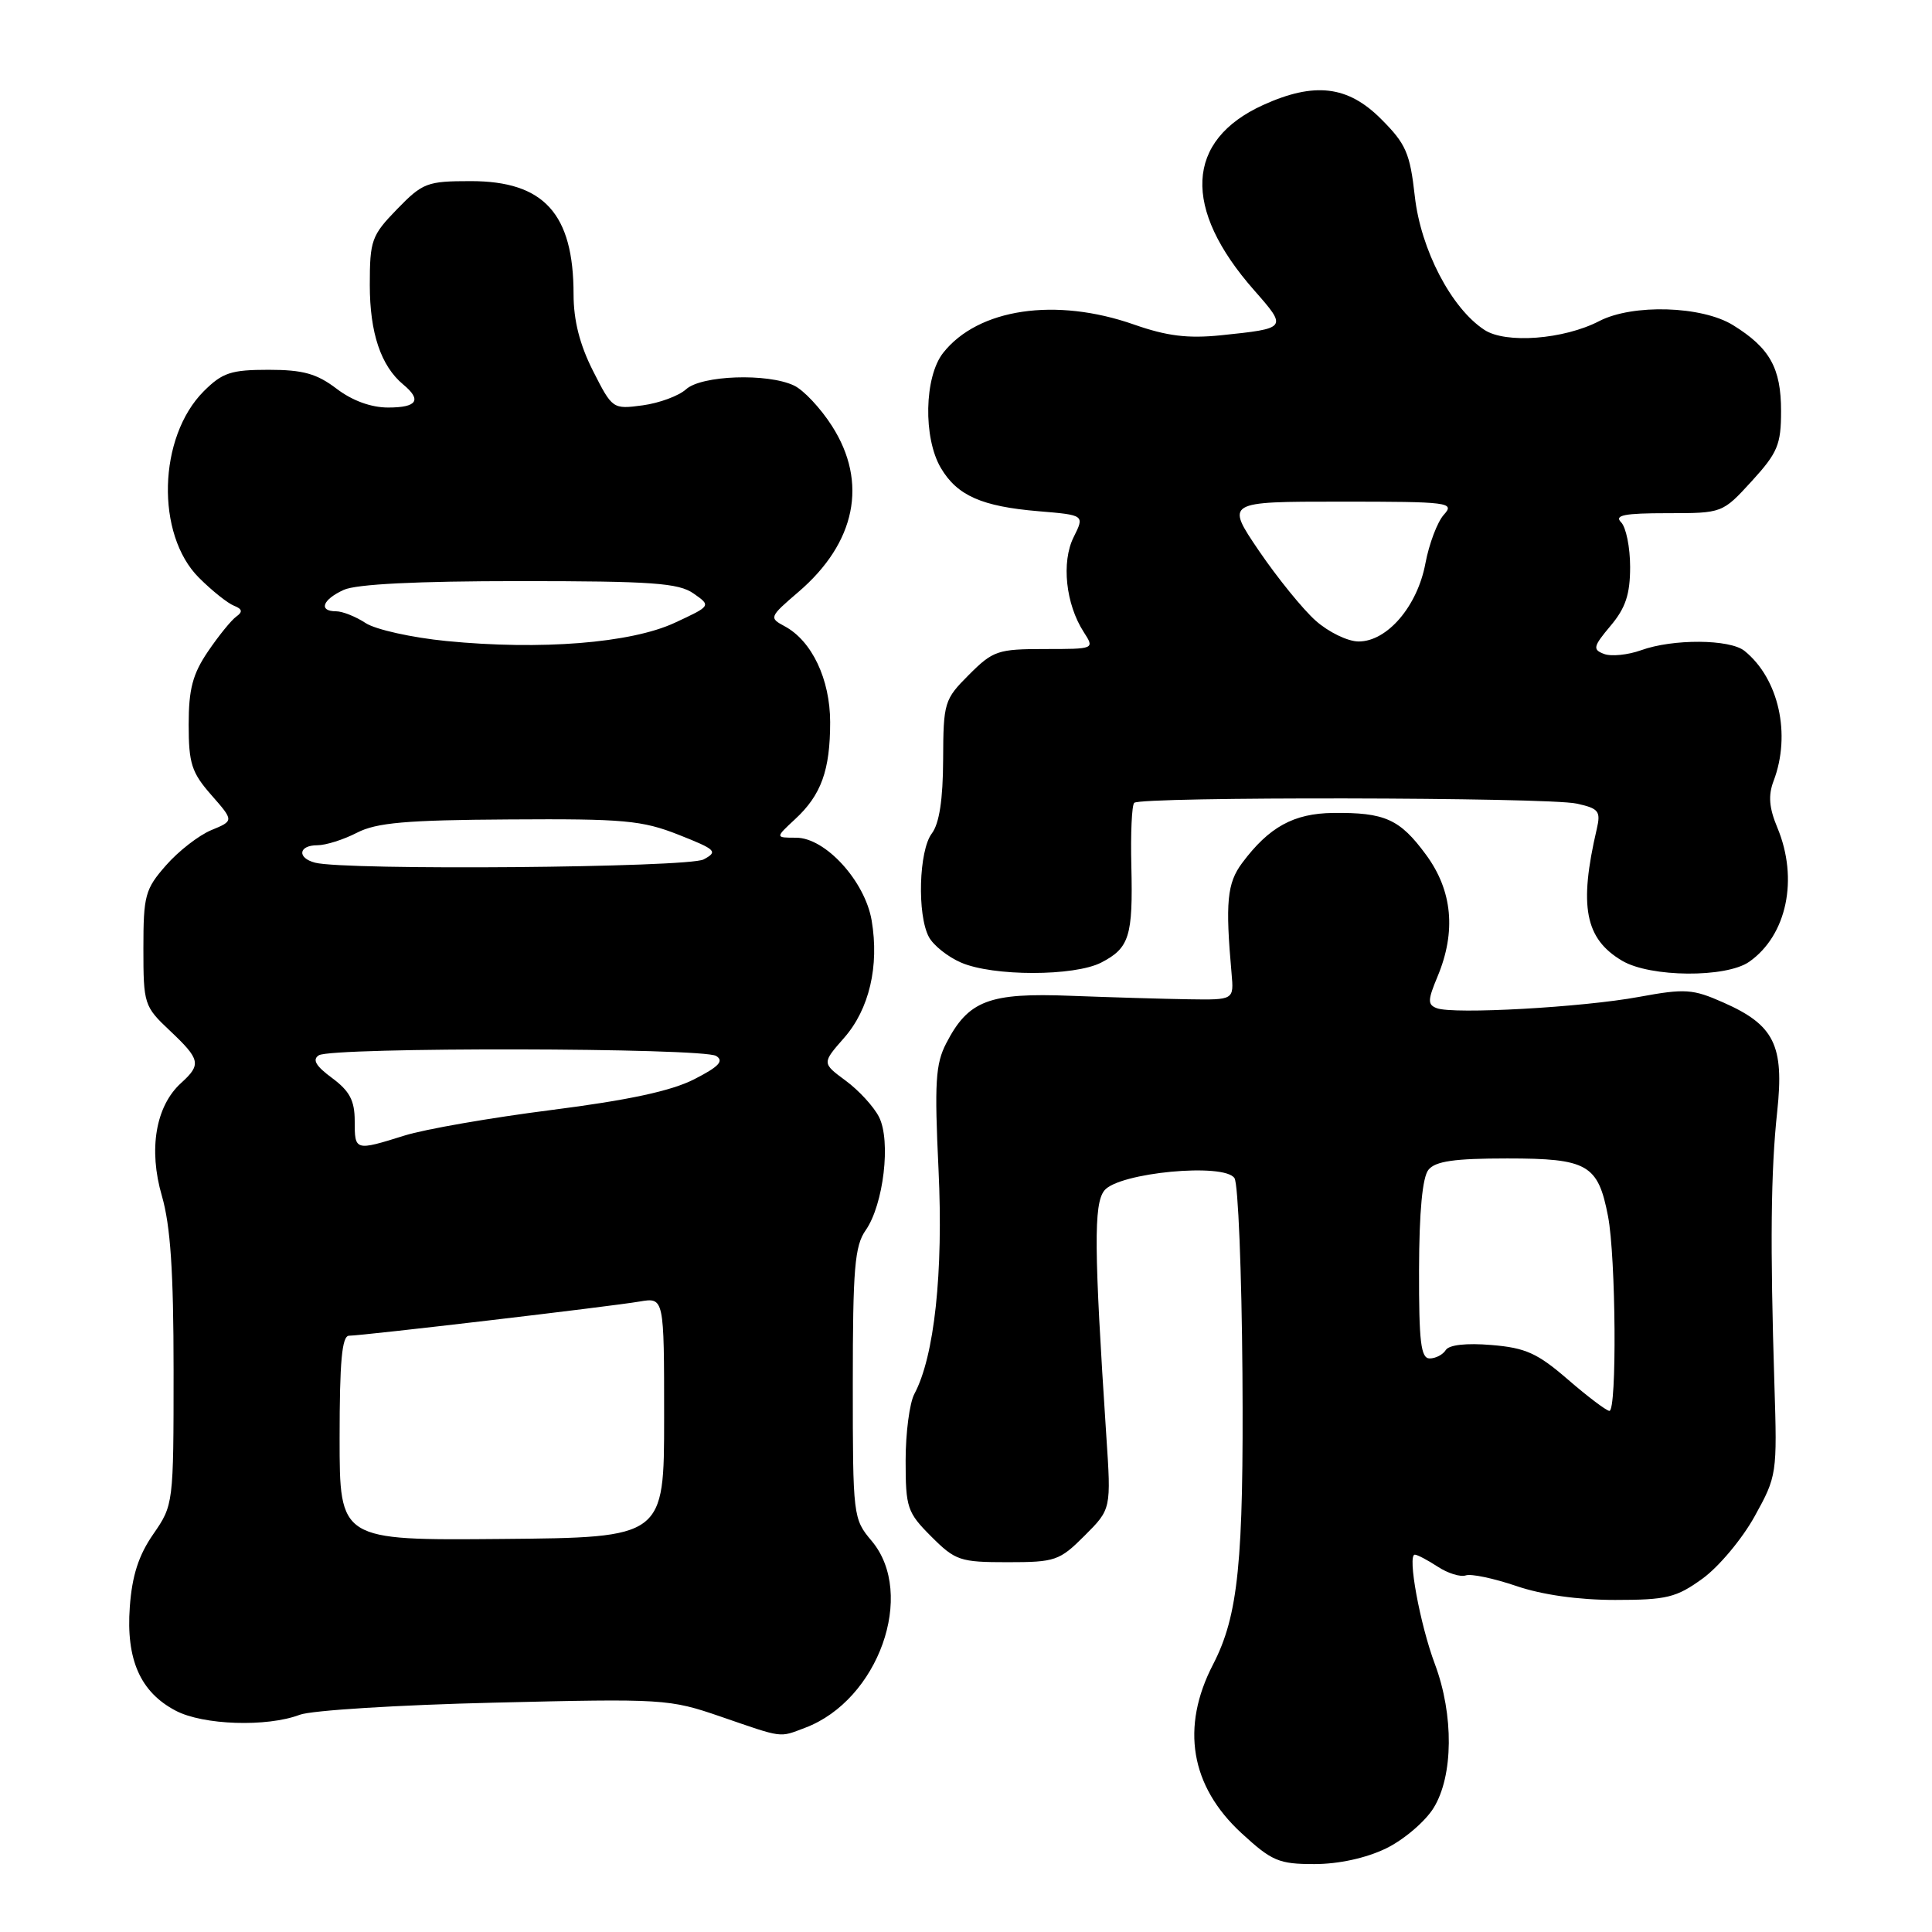 <?xml version="1.0" encoding="UTF-8" standalone="no"?>
<!DOCTYPE svg PUBLIC "-//W3C//DTD SVG 1.1//EN" "http://www.w3.org/Graphics/SVG/1.1/DTD/svg11.dtd" >
<svg xmlns="http://www.w3.org/2000/svg" xmlns:xlink="http://www.w3.org/1999/xlink" version="1.1" viewBox="0 0 256 256">
 <g >
 <path fill="currentColor"
d=" M 183.65 244.93 C 186.00 243.79 188.84 241.37 189.96 239.56 C 192.58 235.32 192.65 227.24 190.13 220.50 C 188.15 215.23 186.46 206.00 187.47 206.00 C 187.80 206.00 189.17 206.72 190.50 207.59 C 191.84 208.47 193.51 208.99 194.22 208.75 C 194.92 208.50 197.93 209.14 200.91 210.15 C 204.32 211.32 209.14 212.00 214.01 212.00 C 220.86 212.00 222.12 211.69 225.60 209.17 C 227.74 207.62 230.85 203.91 232.50 200.92 C 235.45 195.60 235.49 195.28 235.12 183.50 C 234.54 164.94 234.64 155.15 235.49 147.28 C 236.43 138.51 235.11 135.82 228.36 132.84 C 224.30 131.04 223.29 130.97 217.20 132.09 C 209.69 133.48 192.58 134.43 190.38 133.59 C 189.15 133.12 189.17 132.54 190.48 129.40 C 192.97 123.44 192.46 118.01 188.95 113.25 C 185.48 108.53 183.50 107.64 176.64 107.72 C 171.42 107.78 168.15 109.58 164.59 114.35 C 162.59 117.03 162.35 119.58 163.19 129.00 C 163.50 132.50 163.50 132.50 157.50 132.41 C 154.20 132.36 147.18 132.15 141.90 131.95 C 131.05 131.52 128.31 132.56 125.38 138.24 C 123.96 140.98 123.81 143.46 124.36 154.98 C 125.01 168.64 123.81 179.74 121.16 184.70 C 120.52 185.89 120.00 189.87 120.00 193.53 C 120.00 199.78 120.21 200.41 123.40 203.60 C 126.59 206.79 127.21 207.00 133.50 207.00 C 139.83 207.00 140.39 206.81 143.72 203.48 C 147.24 199.96 147.24 199.96 146.59 190.23 C 144.96 165.47 144.91 159.54 146.33 157.75 C 148.22 155.37 162.28 154.04 163.58 156.12 C 164.06 156.88 164.53 168.53 164.63 182.00 C 164.80 206.98 164.09 214.06 160.73 220.56 C 156.43 228.87 157.74 236.66 164.48 242.88 C 168.53 246.61 169.45 247.00 174.16 247.00 C 177.38 247.00 181.00 246.21 183.65 244.93 Z  M 106.68 228.94 C 116.40 225.28 121.41 211.21 115.50 204.18 C 113.04 201.26 113.00 200.94 113.00 183.33 C 113.00 168.09 113.25 165.08 114.71 163.01 C 117.08 159.61 118.08 151.15 116.47 148.00 C 115.77 146.62 113.78 144.46 112.05 143.19 C 108.91 140.87 108.91 140.87 111.85 137.52 C 115.18 133.73 116.52 128.02 115.50 121.97 C 114.61 116.75 109.37 111.00 105.49 111.00 C 102.71 111.00 102.71 111.00 105.36 108.54 C 108.82 105.34 110.00 102.06 110.00 95.68 C 109.99 90.00 107.58 84.92 103.97 82.98 C 101.89 81.87 101.93 81.75 105.78 78.45 C 113.40 71.93 115.03 63.93 110.25 56.46 C 108.74 54.09 106.47 51.67 105.20 51.08 C 101.68 49.42 92.95 49.73 90.91 51.58 C 89.94 52.46 87.36 53.41 85.16 53.71 C 81.19 54.24 81.14 54.20 78.58 49.15 C 76.82 45.68 76.00 42.46 76.00 39.00 C 76.00 28.32 72.08 24.00 62.39 24.00 C 56.59 24.00 56.01 24.22 52.61 27.72 C 49.23 31.20 49.00 31.85 49.00 37.77 C 49.00 44.11 50.47 48.49 53.43 50.95 C 55.92 53.01 55.28 54.00 51.43 54.00 C 49.17 54.00 46.67 53.09 44.59 51.50 C 41.97 49.51 40.15 49.00 35.58 49.00 C 30.61 49.00 29.47 49.38 27.00 51.84 C 20.94 57.91 20.61 70.82 26.37 76.56 C 28.09 78.28 30.18 79.94 31.00 80.26 C 32.11 80.70 32.19 81.07 31.31 81.70 C 30.66 82.16 28.97 84.24 27.56 86.32 C 25.53 89.31 25.00 91.31 25.00 96.01 C 25.00 101.16 25.39 102.37 28.00 105.34 C 31.00 108.76 31.00 108.76 27.99 110.00 C 26.34 110.69 23.64 112.78 22.00 114.66 C 19.23 117.81 19.00 118.65 19.00 125.67 C 19.00 133.05 19.10 133.36 22.50 136.56 C 26.56 140.39 26.70 141.05 24.00 143.50 C 20.63 146.55 19.65 152.29 21.45 158.46 C 22.59 162.41 23.00 168.47 23.00 181.60 C 23.00 199.29 22.98 199.42 20.31 203.28 C 18.37 206.08 17.50 208.77 17.20 212.92 C 16.69 219.90 18.59 224.21 23.27 226.67 C 26.90 228.59 35.36 228.87 39.71 227.22 C 41.24 226.63 52.85 225.91 65.50 225.61 C 87.93 225.07 88.67 225.11 95.50 227.46 C 103.87 230.34 103.19 230.26 106.68 228.94 Z  M 145.93 127.54 C 149.65 125.61 150.13 124.07 149.91 114.77 C 149.80 110.47 149.97 106.69 150.29 106.38 C 151.13 105.54 205.06 105.63 208.91 106.48 C 211.84 107.12 212.13 107.48 211.58 109.85 C 209.19 120.09 210.02 124.40 214.95 127.31 C 218.68 129.51 228.71 129.59 231.78 127.44 C 236.77 123.94 238.34 116.46 235.51 109.67 C 234.41 107.04 234.28 105.40 235.01 103.48 C 237.35 97.32 235.70 89.92 231.16 86.25 C 229.22 84.68 221.67 84.63 217.45 86.16 C 215.69 86.79 213.48 87.01 212.54 86.65 C 211.01 86.07 211.10 85.67 213.41 82.92 C 215.40 80.56 216.00 78.74 216.00 75.12 C 216.00 72.53 215.46 69.86 214.80 69.20 C 213.87 68.27 215.23 68.00 220.92 68.00 C 228.23 68.00 228.23 68.00 232.12 63.75 C 235.55 59.99 236.00 58.92 236.00 54.47 C 236.00 48.76 234.51 46.10 229.63 43.08 C 225.50 40.53 216.34 40.25 211.90 42.55 C 207.21 44.98 199.51 45.57 196.69 43.71 C 192.30 40.84 188.26 33.07 187.47 26.01 C 186.83 20.29 186.30 19.06 182.99 15.76 C 178.59 11.35 174.17 10.83 167.38 13.91 C 157.06 18.60 156.62 27.61 166.19 38.47 C 170.61 43.50 170.60 43.51 161.75 44.43 C 157.39 44.87 154.62 44.53 150.28 43.01 C 139.89 39.36 129.60 40.88 124.97 46.76 C 122.47 49.94 122.31 58.02 124.67 62.01 C 126.83 65.67 130.09 67.11 137.61 67.74 C 143.72 68.25 143.72 68.25 142.26 71.18 C 140.62 74.47 141.21 80.05 143.60 83.75 C 145.05 86.00 145.05 86.00 138.42 86.00 C 132.22 86.00 131.58 86.22 128.40 89.40 C 125.12 92.68 125.00 93.07 124.97 100.65 C 124.95 105.96 124.46 109.13 123.47 110.44 C 121.75 112.71 121.51 121.21 123.08 124.15 C 123.67 125.26 125.58 126.78 127.33 127.54 C 131.57 129.39 142.36 129.38 145.93 127.54 Z  M 207.74 182.78 C 203.73 179.31 202.15 178.59 197.62 178.22 C 194.30 177.94 192.00 178.20 191.57 178.89 C 191.19 179.50 190.23 180.00 189.44 180.00 C 188.27 180.00 188.01 177.83 188.03 168.25 C 188.05 160.55 188.48 155.98 189.28 155.00 C 190.20 153.86 192.73 153.50 199.71 153.50 C 210.37 153.50 211.75 154.29 213.07 161.15 C 214.12 166.59 214.26 187.02 213.25 186.95 C 212.84 186.92 210.36 185.05 207.74 182.78 Z  M 45.00 190.56 C 45.00 180.38 45.31 177.00 46.25 176.99 C 48.06 176.98 80.90 173.12 84.75 172.46 C 88.00 171.91 88.00 171.91 88.00 187.82 C 88.00 203.73 88.00 203.73 66.50 203.92 C 45.00 204.11 45.00 204.11 45.00 190.56 Z  M 47.00 148.53 C 47.00 145.83 46.33 144.57 44.00 142.84 C 41.84 141.25 41.35 140.40 42.25 139.83 C 43.97 138.73 93.16 138.82 94.90 139.92 C 95.96 140.59 95.24 141.35 91.98 143.01 C 88.95 144.56 83.26 145.78 73.07 147.08 C 65.06 148.10 56.29 149.62 53.59 150.47 C 47.03 152.52 47.00 152.51 47.00 148.53 Z  M 41.75 114.31 C 39.33 113.68 39.55 112.00 42.05 112.00 C 43.18 112.00 45.54 111.25 47.30 110.34 C 49.88 109.01 53.78 108.66 67.50 108.58 C 82.67 108.48 85.08 108.70 89.92 110.61 C 94.90 112.58 95.17 112.84 93.23 113.88 C 91.18 114.97 45.76 115.36 41.75 114.31 Z  M 59.16 84.94 C 54.58 84.49 49.76 83.42 48.45 82.56 C 47.14 81.70 45.38 81.00 44.54 81.00 C 42.16 81.00 42.72 79.45 45.55 78.16 C 47.22 77.40 55.22 77.00 68.82 77.00 C 86.43 77.00 89.91 77.25 91.90 78.64 C 94.24 80.28 94.24 80.28 89.37 82.54 C 83.56 85.22 71.66 86.17 59.16 84.94 Z  M 174.34 82.25 C 172.64 80.74 169.26 76.57 166.82 72.99 C 162.40 66.47 162.40 66.47 177.64 66.47 C 192.02 66.47 192.80 66.57 191.32 68.20 C 190.46 69.15 189.36 72.06 188.87 74.67 C 187.81 80.33 183.82 85.00 180.03 85.00 C 178.59 85.00 176.04 83.76 174.34 82.25 Z "/>
</g>
</svg>